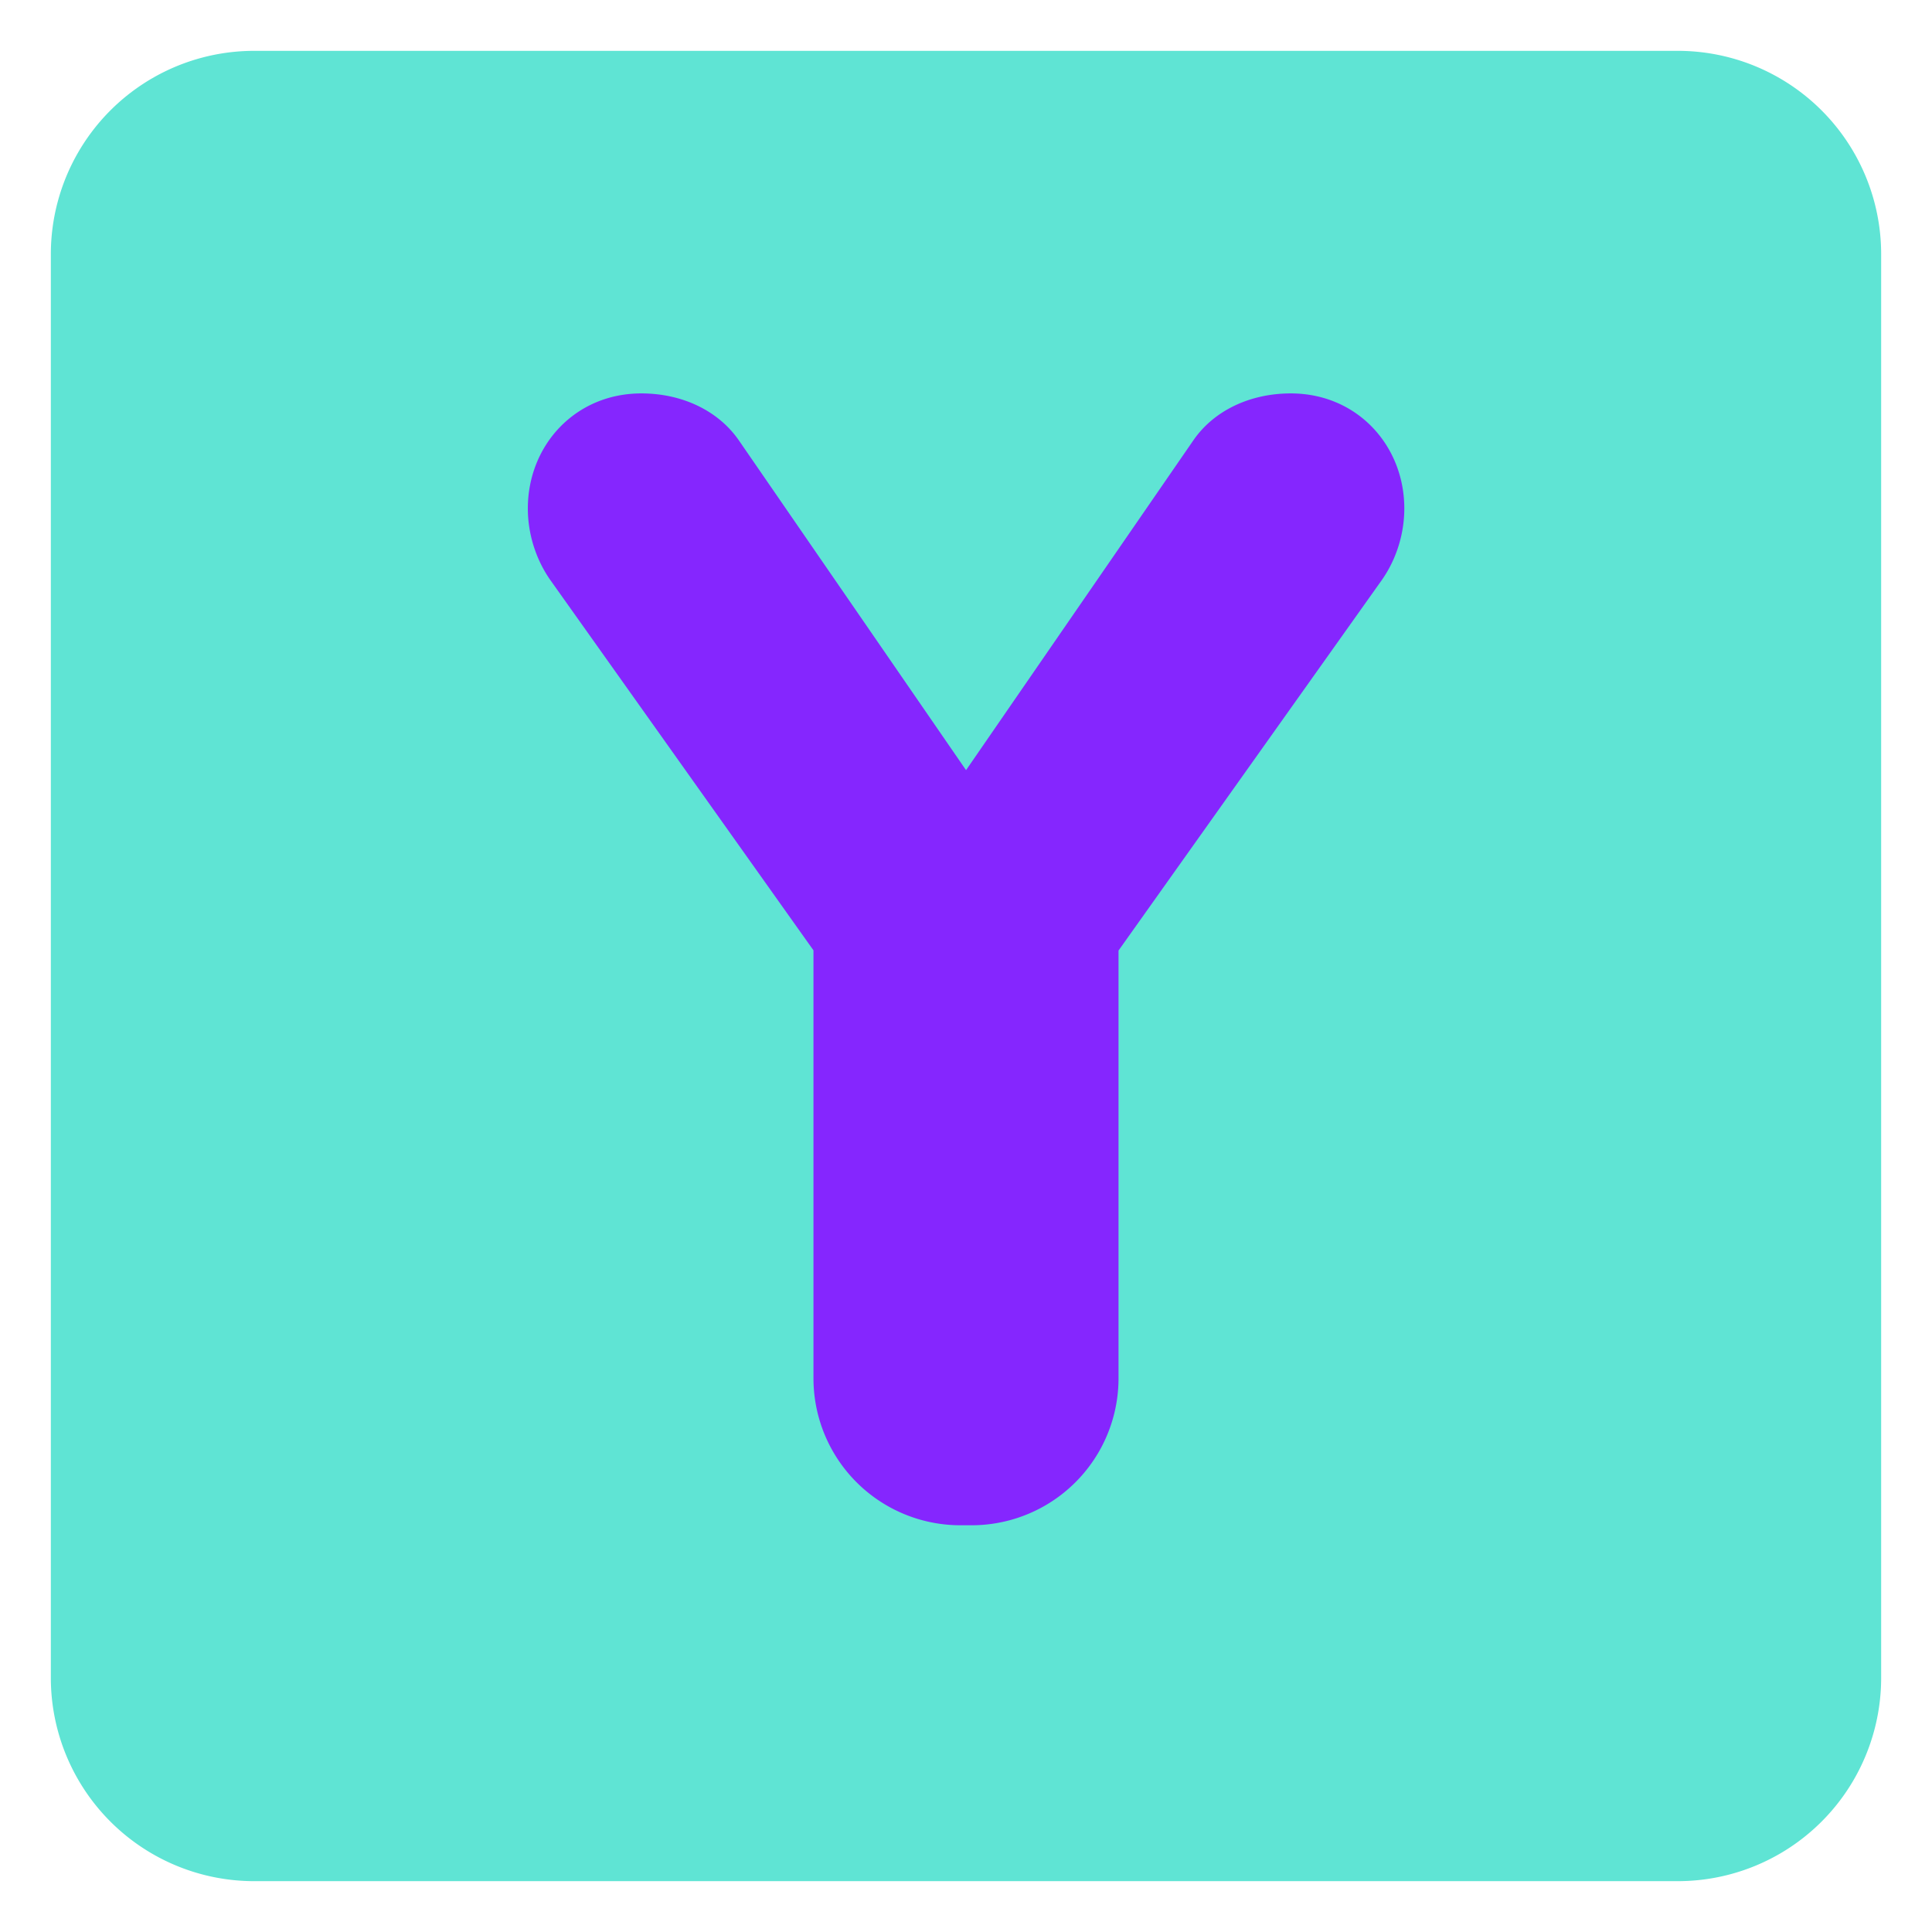 <svg xmlns="http://www.w3.org/2000/svg" enable-background="new 0 0 47.5 47.5" viewBox="0 0 47.5 47.5" id="Y"><defs><clipPath id="a"><path d="M0 38h38V0H0v38Z" fill="#d8a353" class="color000000 svgShape"></path></clipPath></defs><g clip-path="url(#a)" transform="matrix(1.25 0 0 -1.25 0 47.5)" fill="#d8a353" class="color000000 svgShape"><path fill="#5fe4d4" d="M0 0a4 4 0 0 0-4-4h-28a4 4 0 0 0-4 4v28a4 4 0 0 0 4 4h28a4 4 0 0 0 4-4V0Z" transform="translate(37 5)" class="color3b88c3 svgShape"></path><path fill="#8526fe" d="M0 0c0 1.24-.93 2.263-2.232 2.263-.807 0-1.52-.341-1.922-.93l-4.466-6.48-4.464 6.48c-.404.589-1.117.93-1.923.93-1.302 0-2.232-1.023-2.232-2.263 0-.496.155-.992.434-1.396l5.184-7.295v-8.417a2.89 2.89 0 0 1 2.891-2.891h.218a2.89 2.89 0 0 1 2.891 2.891v8.413l5.187 7.299C-.154-.992 0-.496 0 0" transform="translate(27.621 27.999)" class="colorffffff svgShape"></path></g></svg>